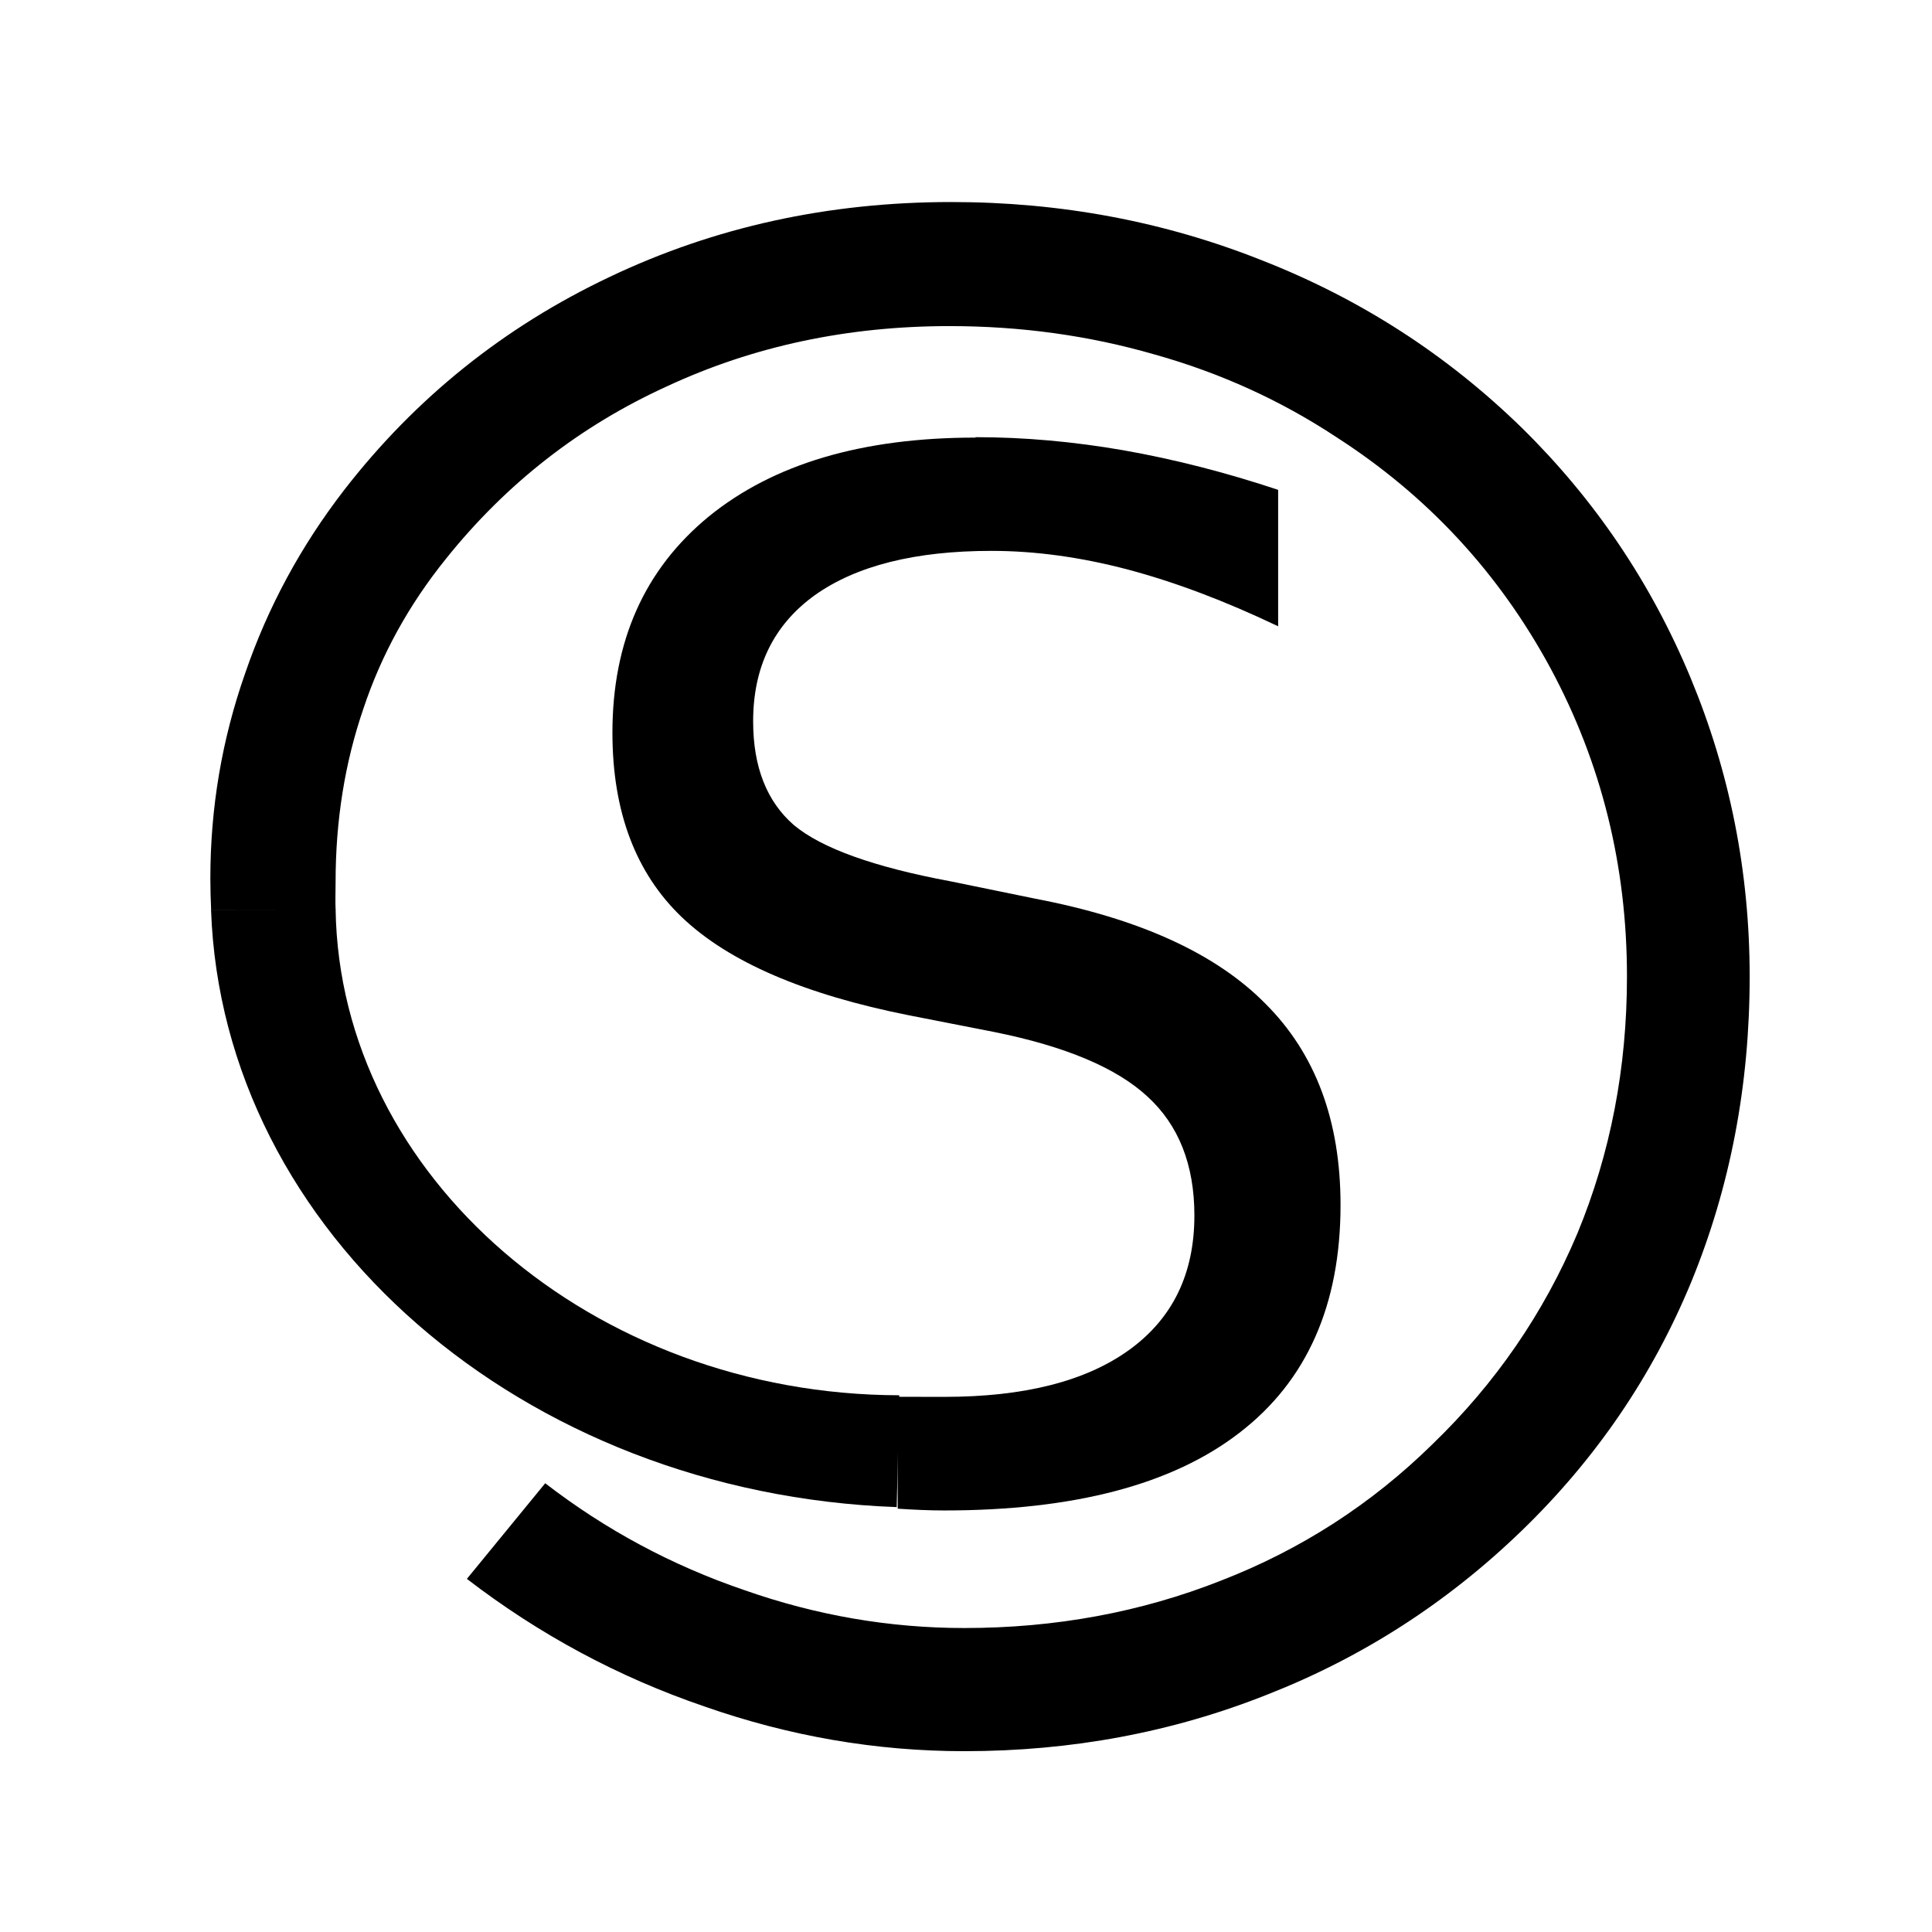 <?xml version="1.0" encoding="UTF-8" standalone="no"?>
<svg
   xmlns:dc="http://purl.org/dc/elements/1.1/"
   xmlns:cc="http://creativecommons.org/ns#"
   xmlns:rdf="http://www.w3.org/1999/02/22-rdf-syntax-ns#"
   xmlns:svg="http://www.w3.org/2000/svg"
   xmlns="http://www.w3.org/2000/svg"
   id="svg8"
   version="1.1"
   viewBox="0 0 18.521 18.521"
   height="100"
   width="100">
  <defs
     id="defs2" />
  <g
     style="display:inline"
     transform="translate(0,-270.542)"
     id="layer1">
    <path
       id="text817"
       transform="matrix(0.185,0,0,0.185,0,270.542)"
       d="m 49.295,10.469 c -6.369,0 -12.271,1.293 -17.709,3.883 -5.468,2.59 -10.049,6.267 -13.744,11.029 -2.253,2.917 -3.967,6.087 -5.139,9.51 -1.202,3.423 -1.803,6.964 -1.803,10.625 0,0.556 0.017,1.102 0.041,1.641 h 6.45 c -0.022,-0.481 -7.28e-4,-0.962 -7.28e-4,-1.461 0,-3.185 0.48,-6.177 1.441,-8.975 0.931,-2.798 2.359,-5.388 4.281,-7.77 3.124,-3.899 6.939,-6.876 11.445,-8.93 4.476,-2.084 9.359,-3.123 14.646,-3.123 3.695,0 7.24,0.491 10.635,1.473 3.395,0.952 6.534,2.38 9.418,4.285 4.717,3.036 8.412,7.024 11.086,11.965 2.644,4.911 3.965,10.24 3.965,15.984 0,4.733 -0.856,9.169 -2.568,13.307 -1.742,4.137 -4.251,7.782 -7.525,10.938 -3.154,3.096 -6.803,5.449 -10.949,7.057 -4.146,1.637 -8.578,2.455 -13.295,2.455 -3.875,0 -7.675,-0.655 -11.4,-1.965 -3.755,-1.28 -7.194,-3.126 -10.318,-5.537 l -4.059,4.955 c 3.755,2.887 7.857,5.091 12.303,6.609 4.416,1.548 8.908,2.32 13.475,2.32 5.558,0 10.8,-0.981 15.727,-2.945 4.927,-1.935 9.313,-4.764 13.158,-8.484 3.845,-3.721 6.776,-8.021 8.789,-12.902 2.013,-4.911 3.02,-10.181 3.02,-15.807 0,-5.417 -1.024,-10.581 -3.066,-15.492 C 85.555,30.202 82.641,25.887 78.855,22.166 74.98,18.386 70.505,15.498 65.428,13.504 60.351,11.48 54.973,10.469 49.295,10.469 Z"
       style="font-style:normal;font-weight:normal;font-size:18.027px;line-height:1.25;font-family:sans-serif;letter-spacing:0px;word-spacing:0px;fill:#000000;fill-opacity:1;stroke:none;stroke-width:2.297" />
    <path
       id="text821"
       d="m 9.351,274.737 c -1.085,0 -1.937,0.252 -2.557,0.757 -0.615,0.505 -0.923,1.195 -0.923,2.072 0,0.757 0.223,1.348 0.67,1.773 0.447,0.425 1.171,0.737 2.172,0.936 l 0.817,0.16 c 0.682,0.137 1.171,0.343 1.468,0.617 0.301,0.274 0.452,0.655 0.452,1.142 0,0.558 -0.208,0.987 -0.624,1.288 -0.416,0.301 -1.007,0.451 -1.773,0.451 -0.148,0 -0.463,-0.001 -0.451,-1e-4 l 0.004,1.072 c 0.151,0.01 0.301,0.017 0.446,0.017 1.244,0 2.187,-0.248 2.829,-0.744 0.646,-0.496 0.97,-1.224 0.97,-2.185 0,-0.806 -0.239,-1.448 -0.717,-1.926 -0.474,-0.483 -1.211,-0.819 -2.211,-1.01 l -0.81,-0.166 c -0.735,-0.137 -1.235,-0.317 -1.501,-0.538 -0.261,-0.226 -0.392,-0.558 -0.392,-0.996 0,-0.522 0.197,-0.925 0.591,-1.209 0.398,-0.283 0.963,-0.425 1.693,-0.425 0.421,0 0.857,0.06 1.308,0.179 0.452,0.12 0.932,0.301 1.441,0.544 v -1.308 c -0.505,-0.168 -0.999,-0.294 -1.481,-0.379 -0.483,-0.084 -0.956,-0.126 -1.421,-0.126 z"
       style="font-style:normal;font-weight:normal;font-size:12.446px;line-height:1.25;font-family:sans-serif;letter-spacing:0px;word-spacing:0px;fill:#000000;fill-opacity:1;stroke:none;stroke-width:0.34" />
  </g>
  <g
     style="display:inline;opacity:1"
     id="layer2">
    <path
       transform="scale(0.185)"
       id="path866"
       d="m 10.936,47.139 c 0.58,16.734 16.123,30.252 35.531,30.957 l 0.132,-5.795 C 30.72,72.266 17.609,60.962 17.391,47.131 Z"
       style="display:inline;opacity:1;fill:#000000;fill-opacity:1;stroke:none;stroke-width:9.441;stroke-linejoin:round;stroke-miterlimit:4;stroke-dasharray:none;stroke-opacity:1" />
  </g>
  <g
     style="display:inline"
     id="layer3" />
</svg>

